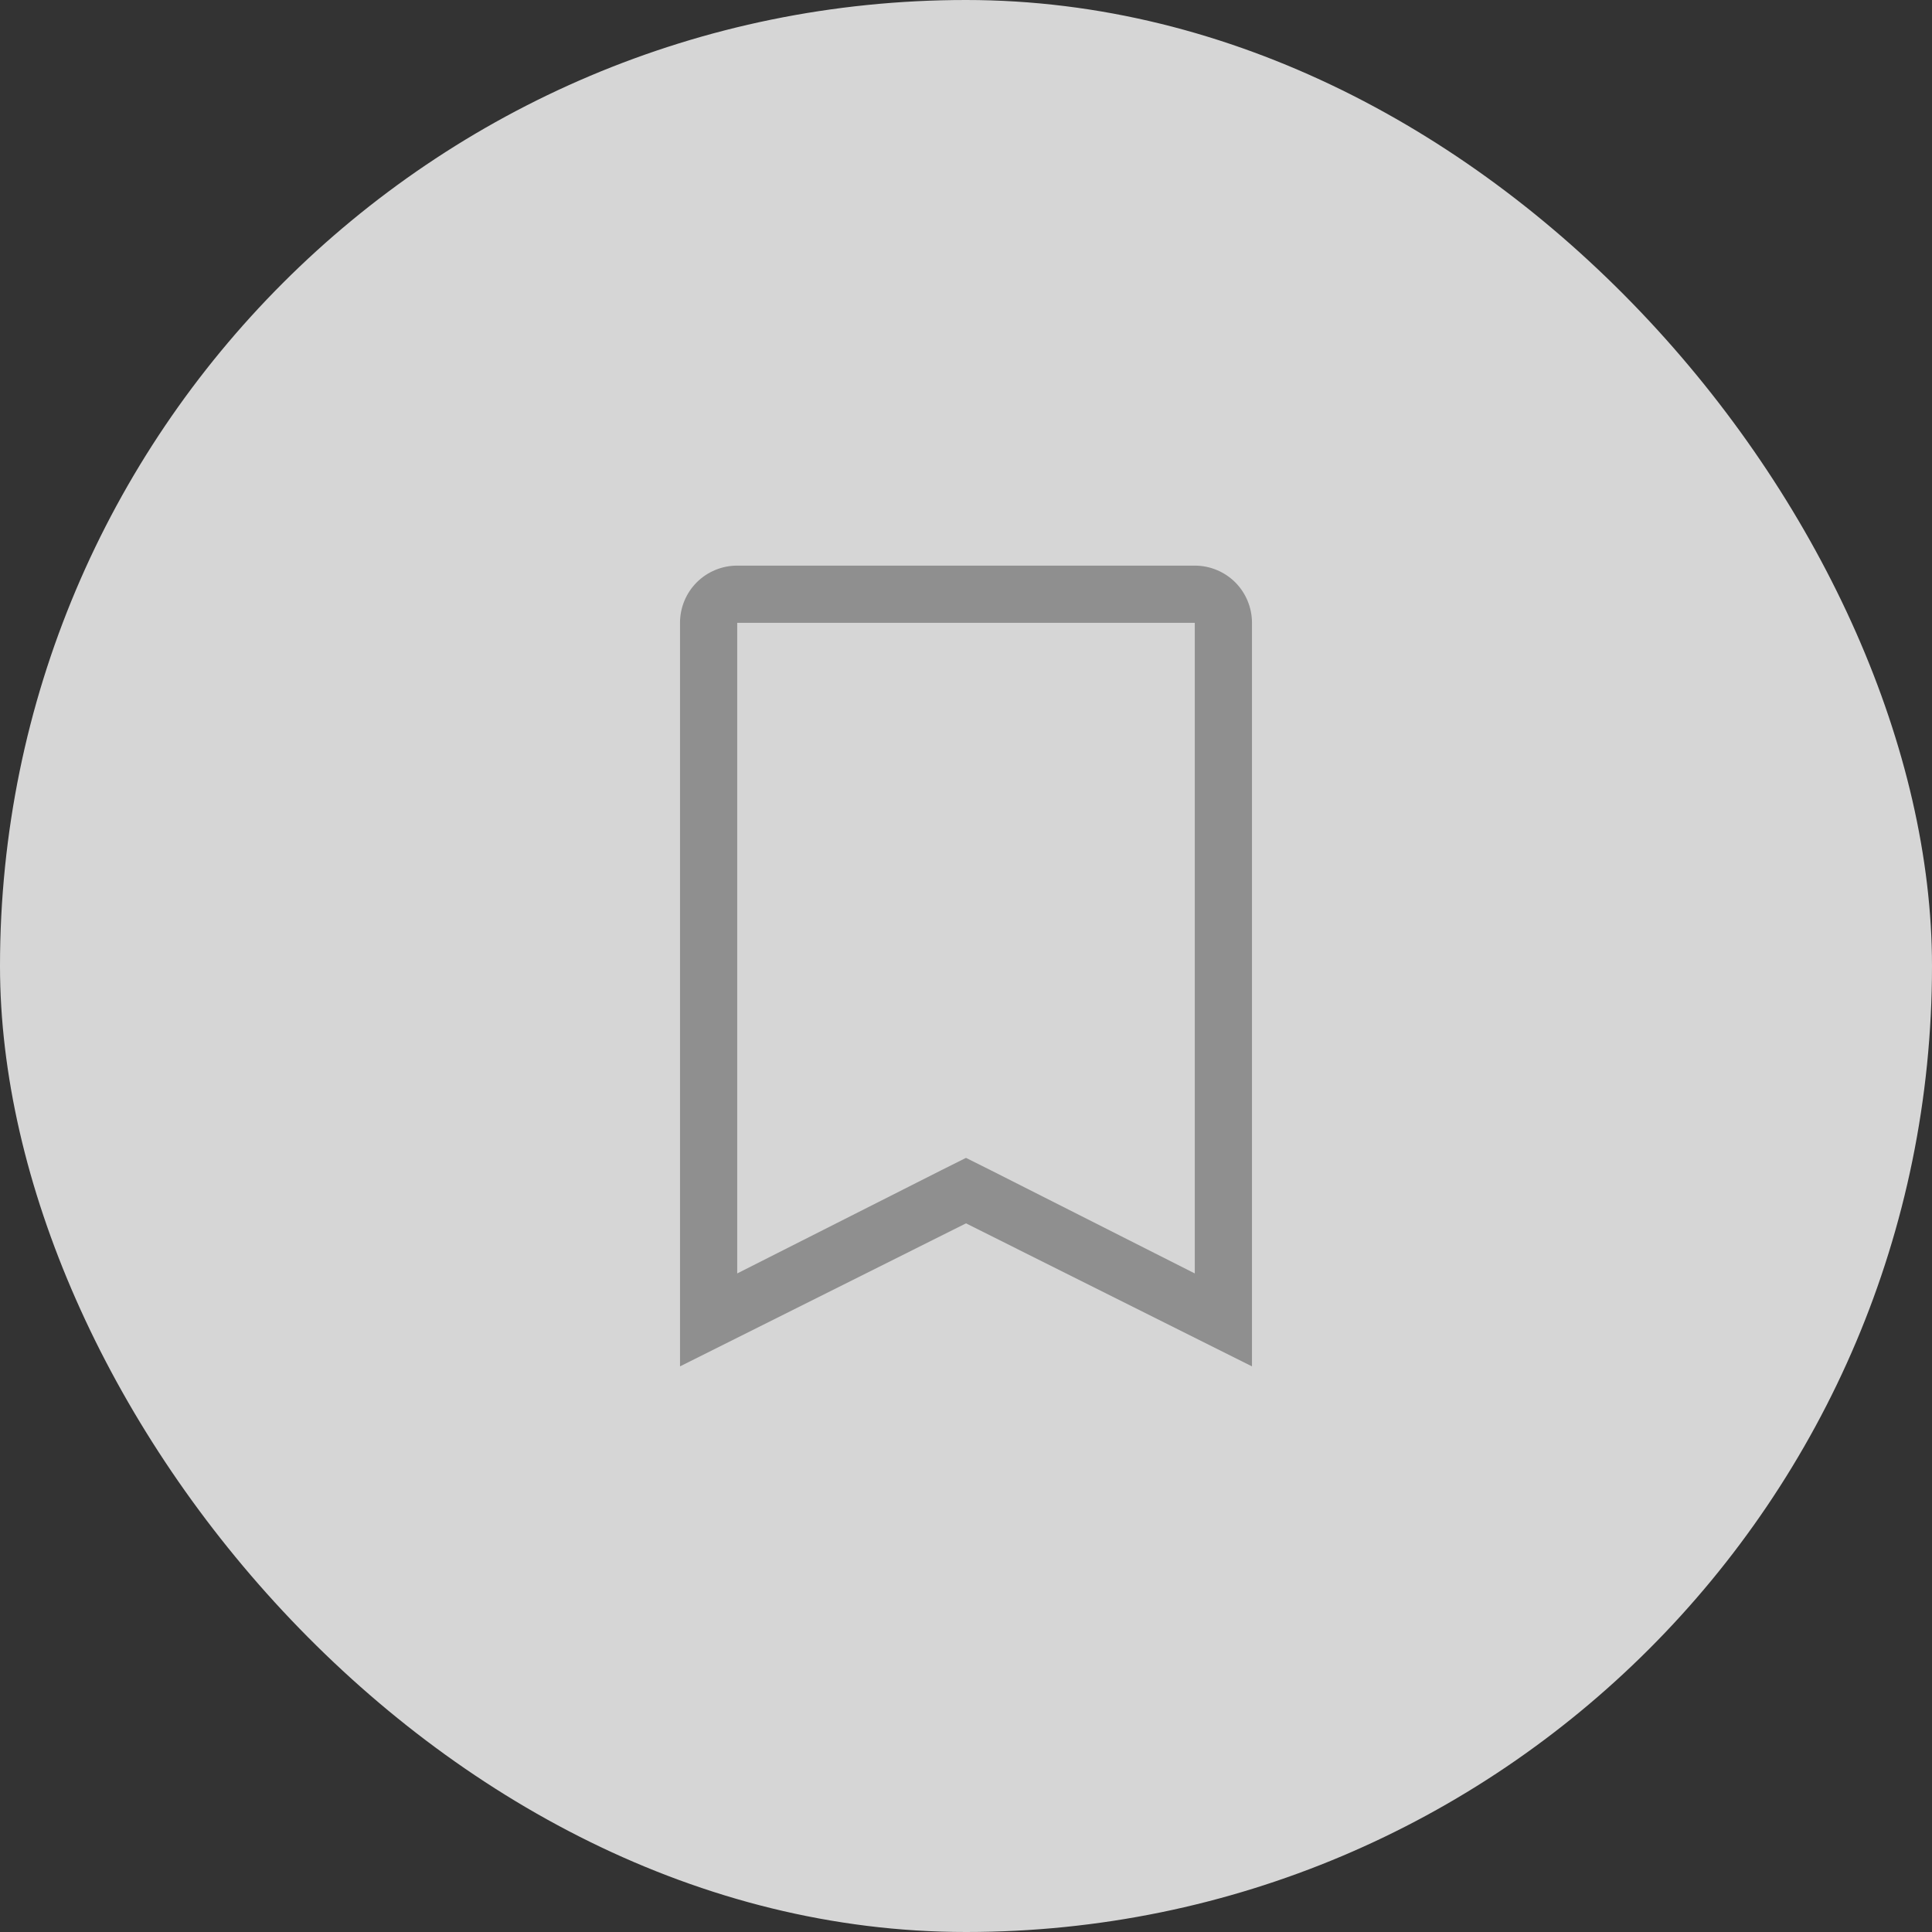 <svg width="38" height="38" viewBox="0 0 38 38" fill="none" xmlns="http://www.w3.org/2000/svg">
<rect x="0" y="0" width="38" height="38" fill="#333333" stroke="none"/>
<rect width="38" height="38" rx="19" fill="white" fill-opacity="0.8"/>
<rect width="18" height="18" transform="translate(10 10)" fill="white" fill-opacity="0.01" style="mix-blend-mode:multiply"/>
<path d="M23.5 12.25V25.047L19.506 23.027L19 22.774L18.494 23.027L14.5 25.047V12.25H23.5ZM23.5 11.125H14.5C14.202 11.125 13.915 11.243 13.704 11.454C13.493 11.665 13.375 11.952 13.375 12.25V26.875L19 24.062L24.625 26.875V12.25C24.625 11.952 24.506 11.665 24.296 11.454C24.084 11.243 23.798 11.125 23.5 11.125Z" fill="#8F8F8F"/>
</svg>
